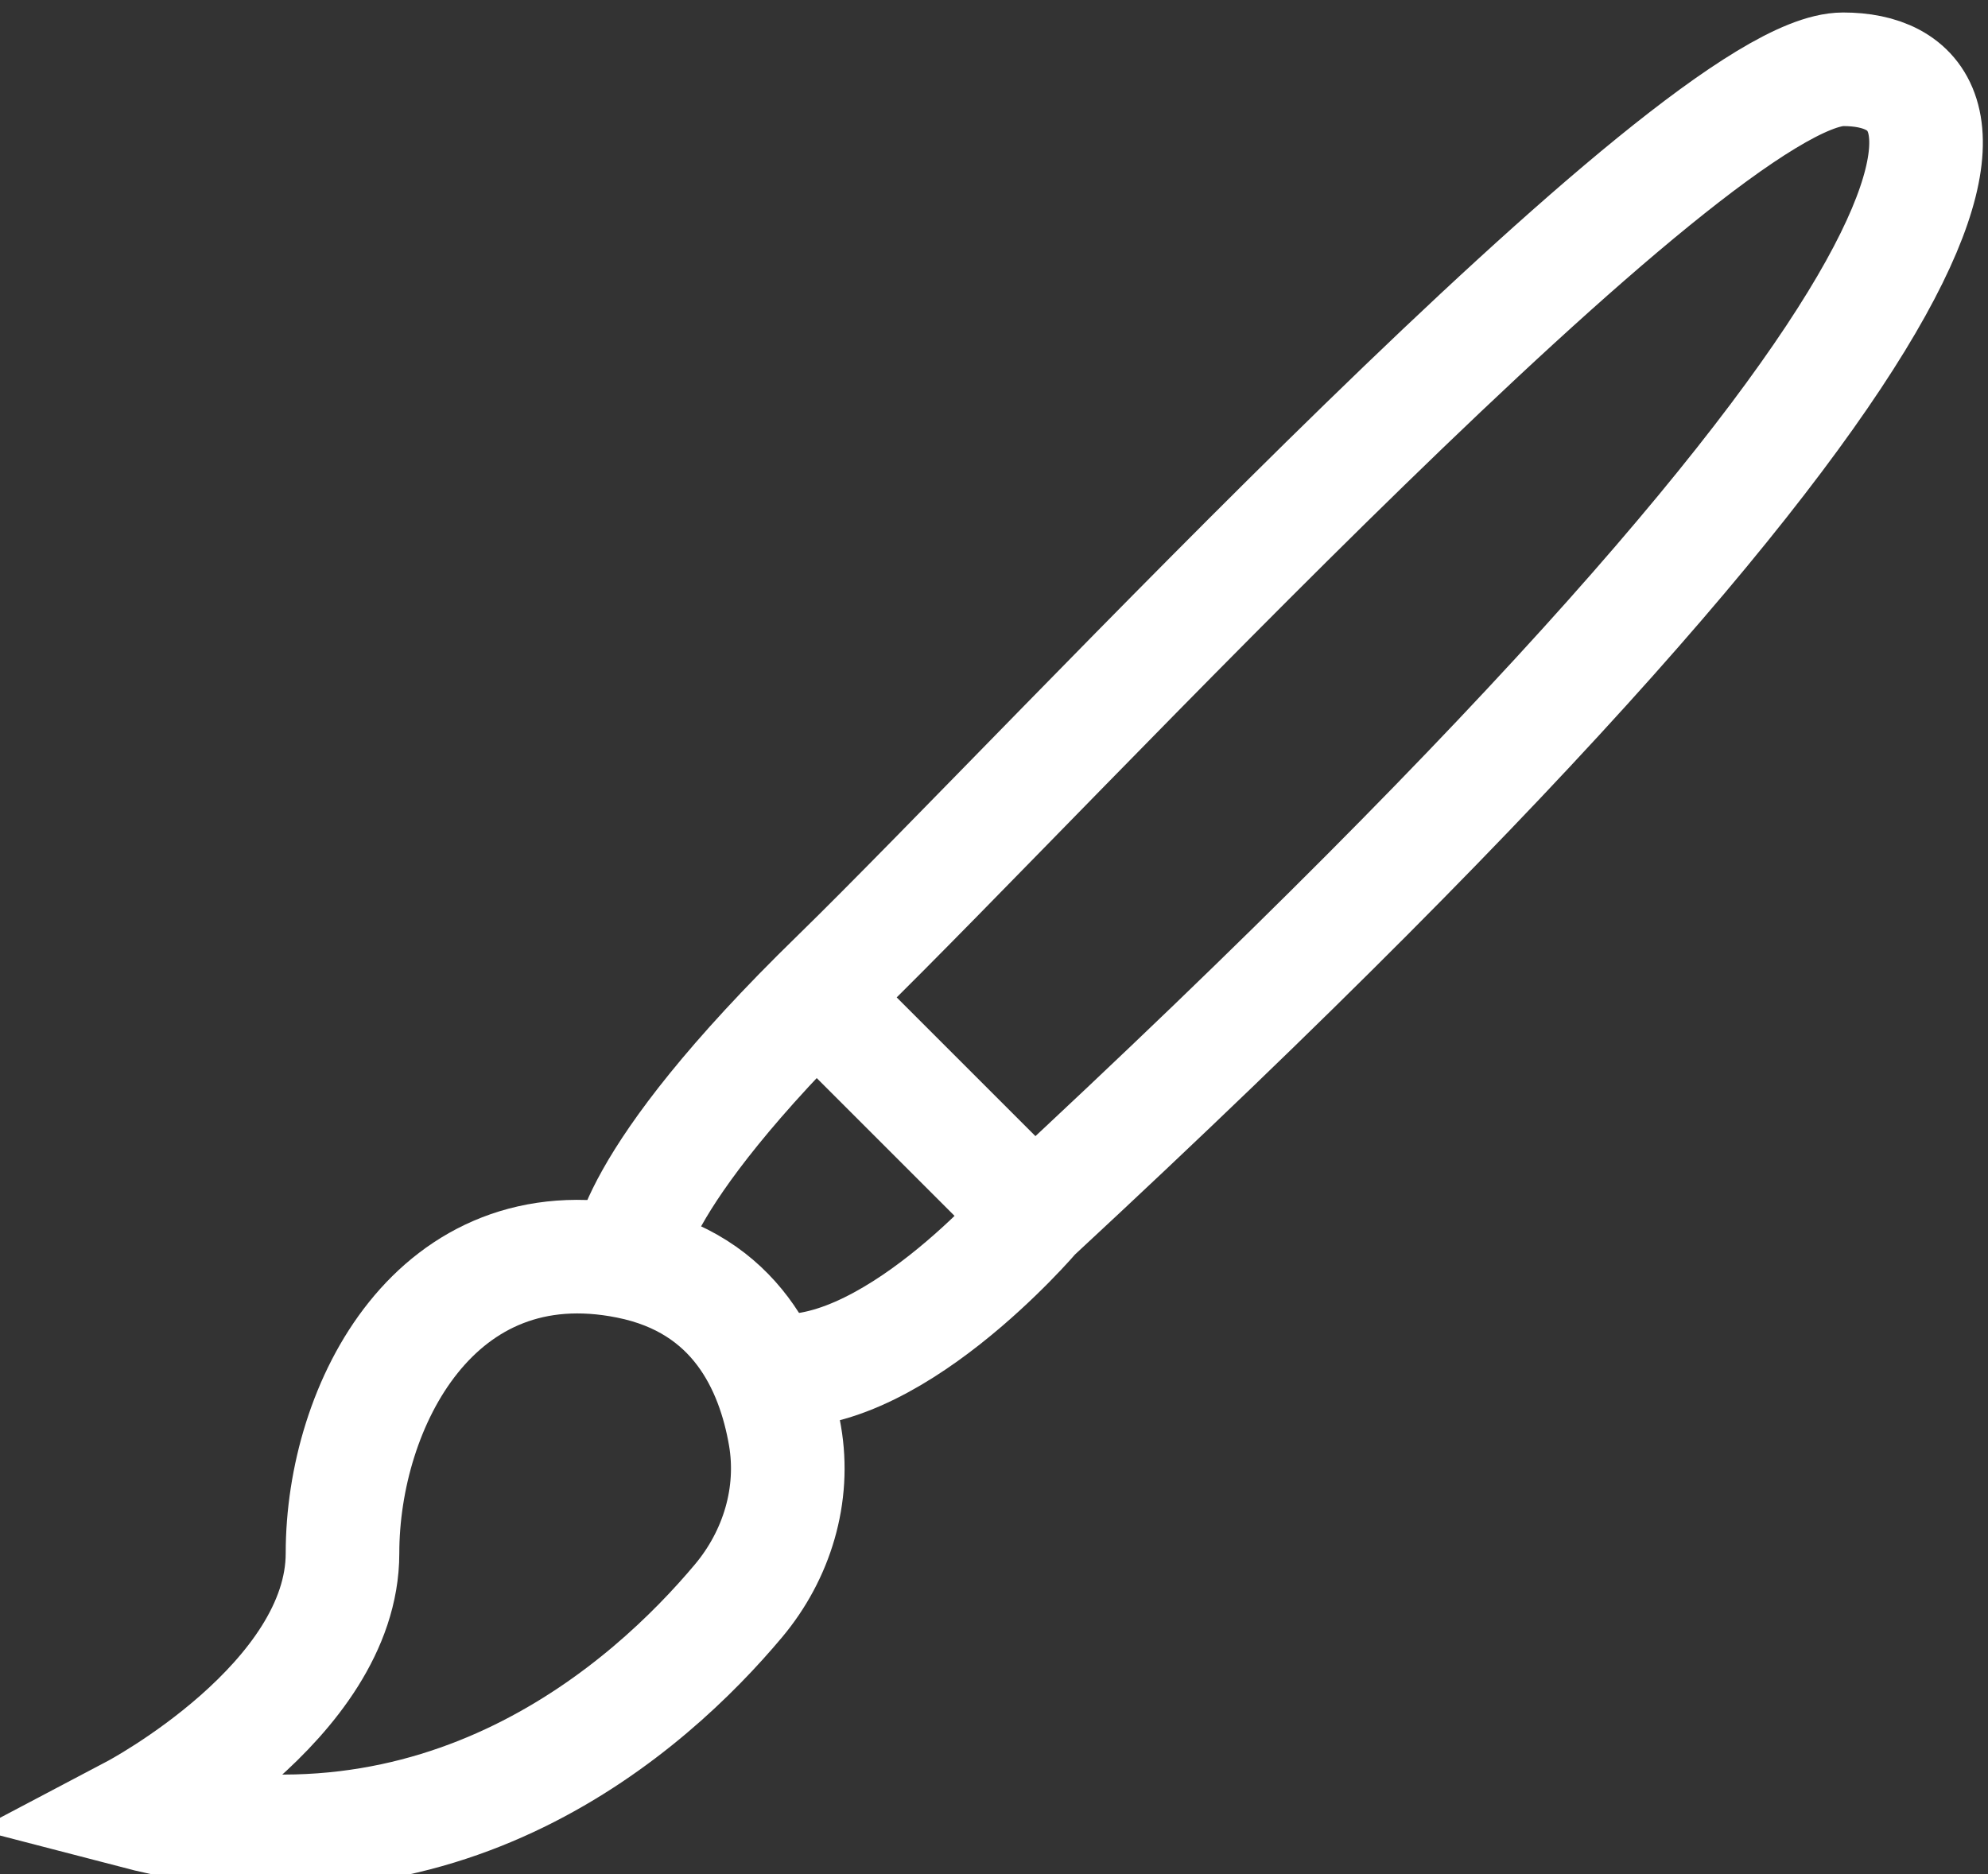 <svg width="35" height="33" viewBox="0 0 35 33" fill="none" xmlns="http://www.w3.org/2000/svg">
<rect x="0" y="0" width="35" height="33" fill="#333333" stroke="none"/>
<path d="M2.35 31.9C2.35 31.9 6.03 29.96 6.03 27.35C6.03 24.74 7.68 21.54 11.06 22.22C12.96 22.6 13.61 24.07 13.82 25.28C14 26.32 13.68 27.38 13 28.19C11.44 30.05 7.8 33.32 2.35 31.9Z" stroke="white" stroke-width="2" stroke-miterlimit="10"/>
<path d="M11.06 22.22C11.06 22.22 10.96 20.87 14.74 17.19C18.51 13.51 29.84 1.22 32.45 1.22C35.06 1.22 36.11 4.79 18.21 21.39C18.21 21.39 15.59 24.47 13.47 24.11" stroke="white" stroke-width="2" stroke-miterlimit="10"/>
<path d="M18.21 21.4L14.37 17.56" stroke="white" stroke-width="2" stroke-miterlimit="10"/>
</svg>
